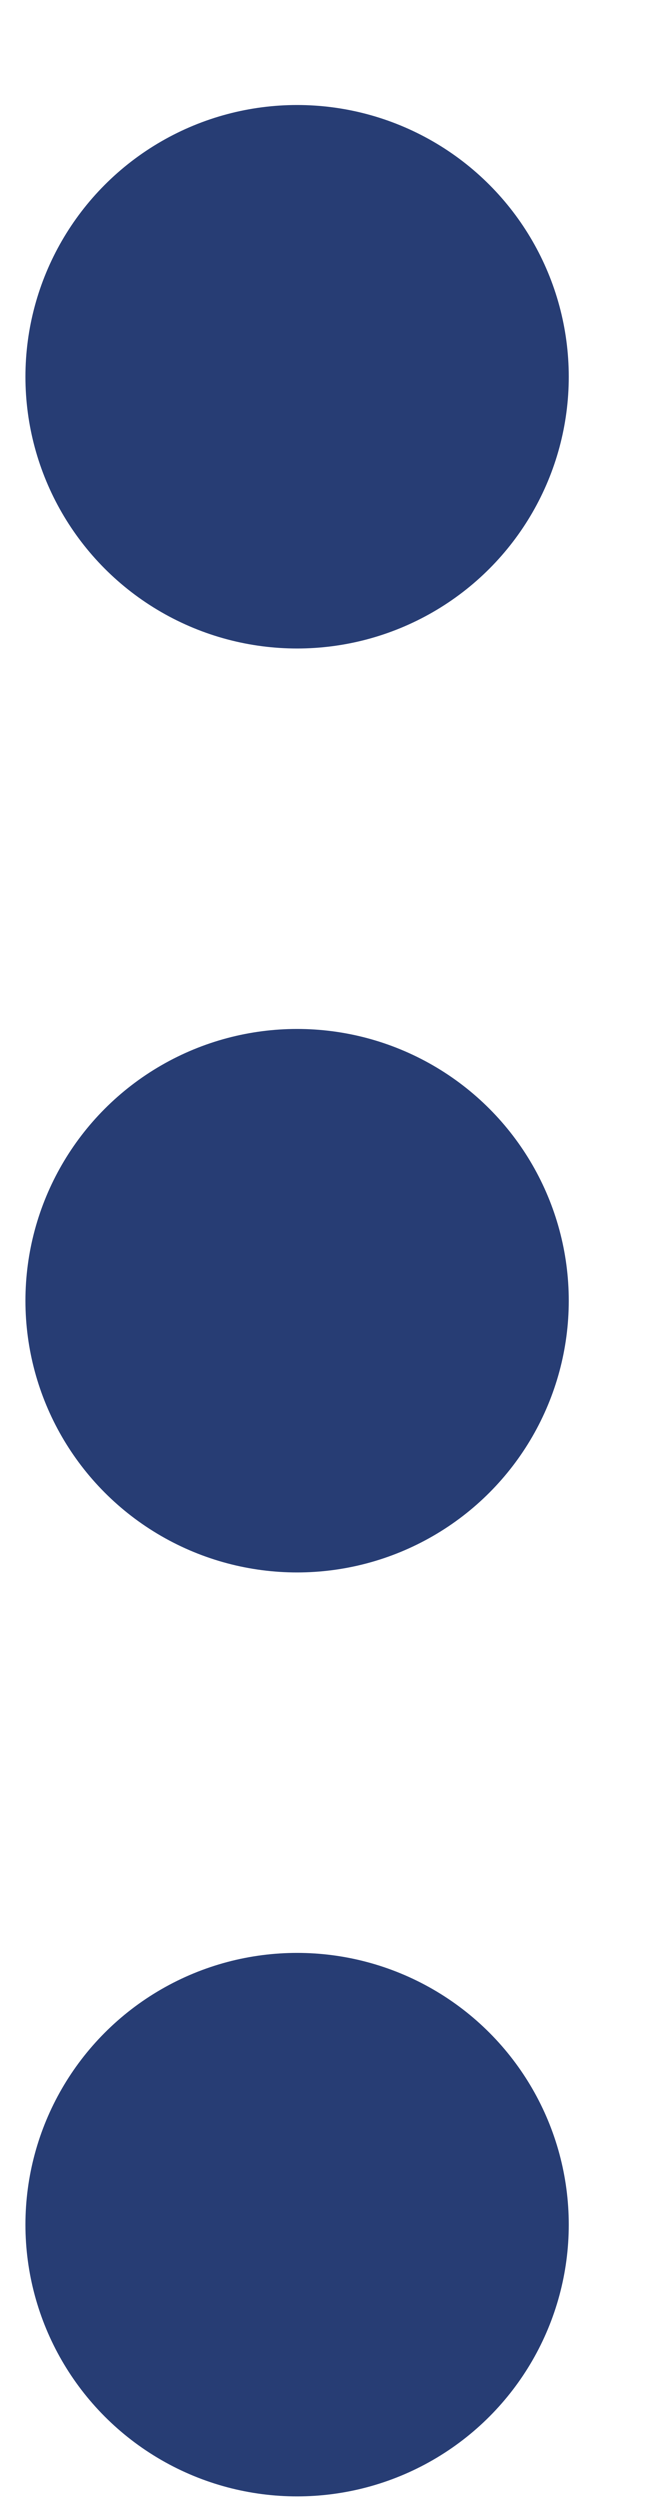 <svg width="6" height="23" viewBox="0 0 6 23" fill="none" xmlns="http://www.w3.org/2000/svg">
<circle cx="2.734" cy="3.466" r="2.5" fill="#273d74"/>
<circle cx="2.734" cy="11.966" r="2.5" fill="#273d74"/>
<circle cx="2.734" cy="20.466" r="2.5" fill="#273d74"/>
</svg>
